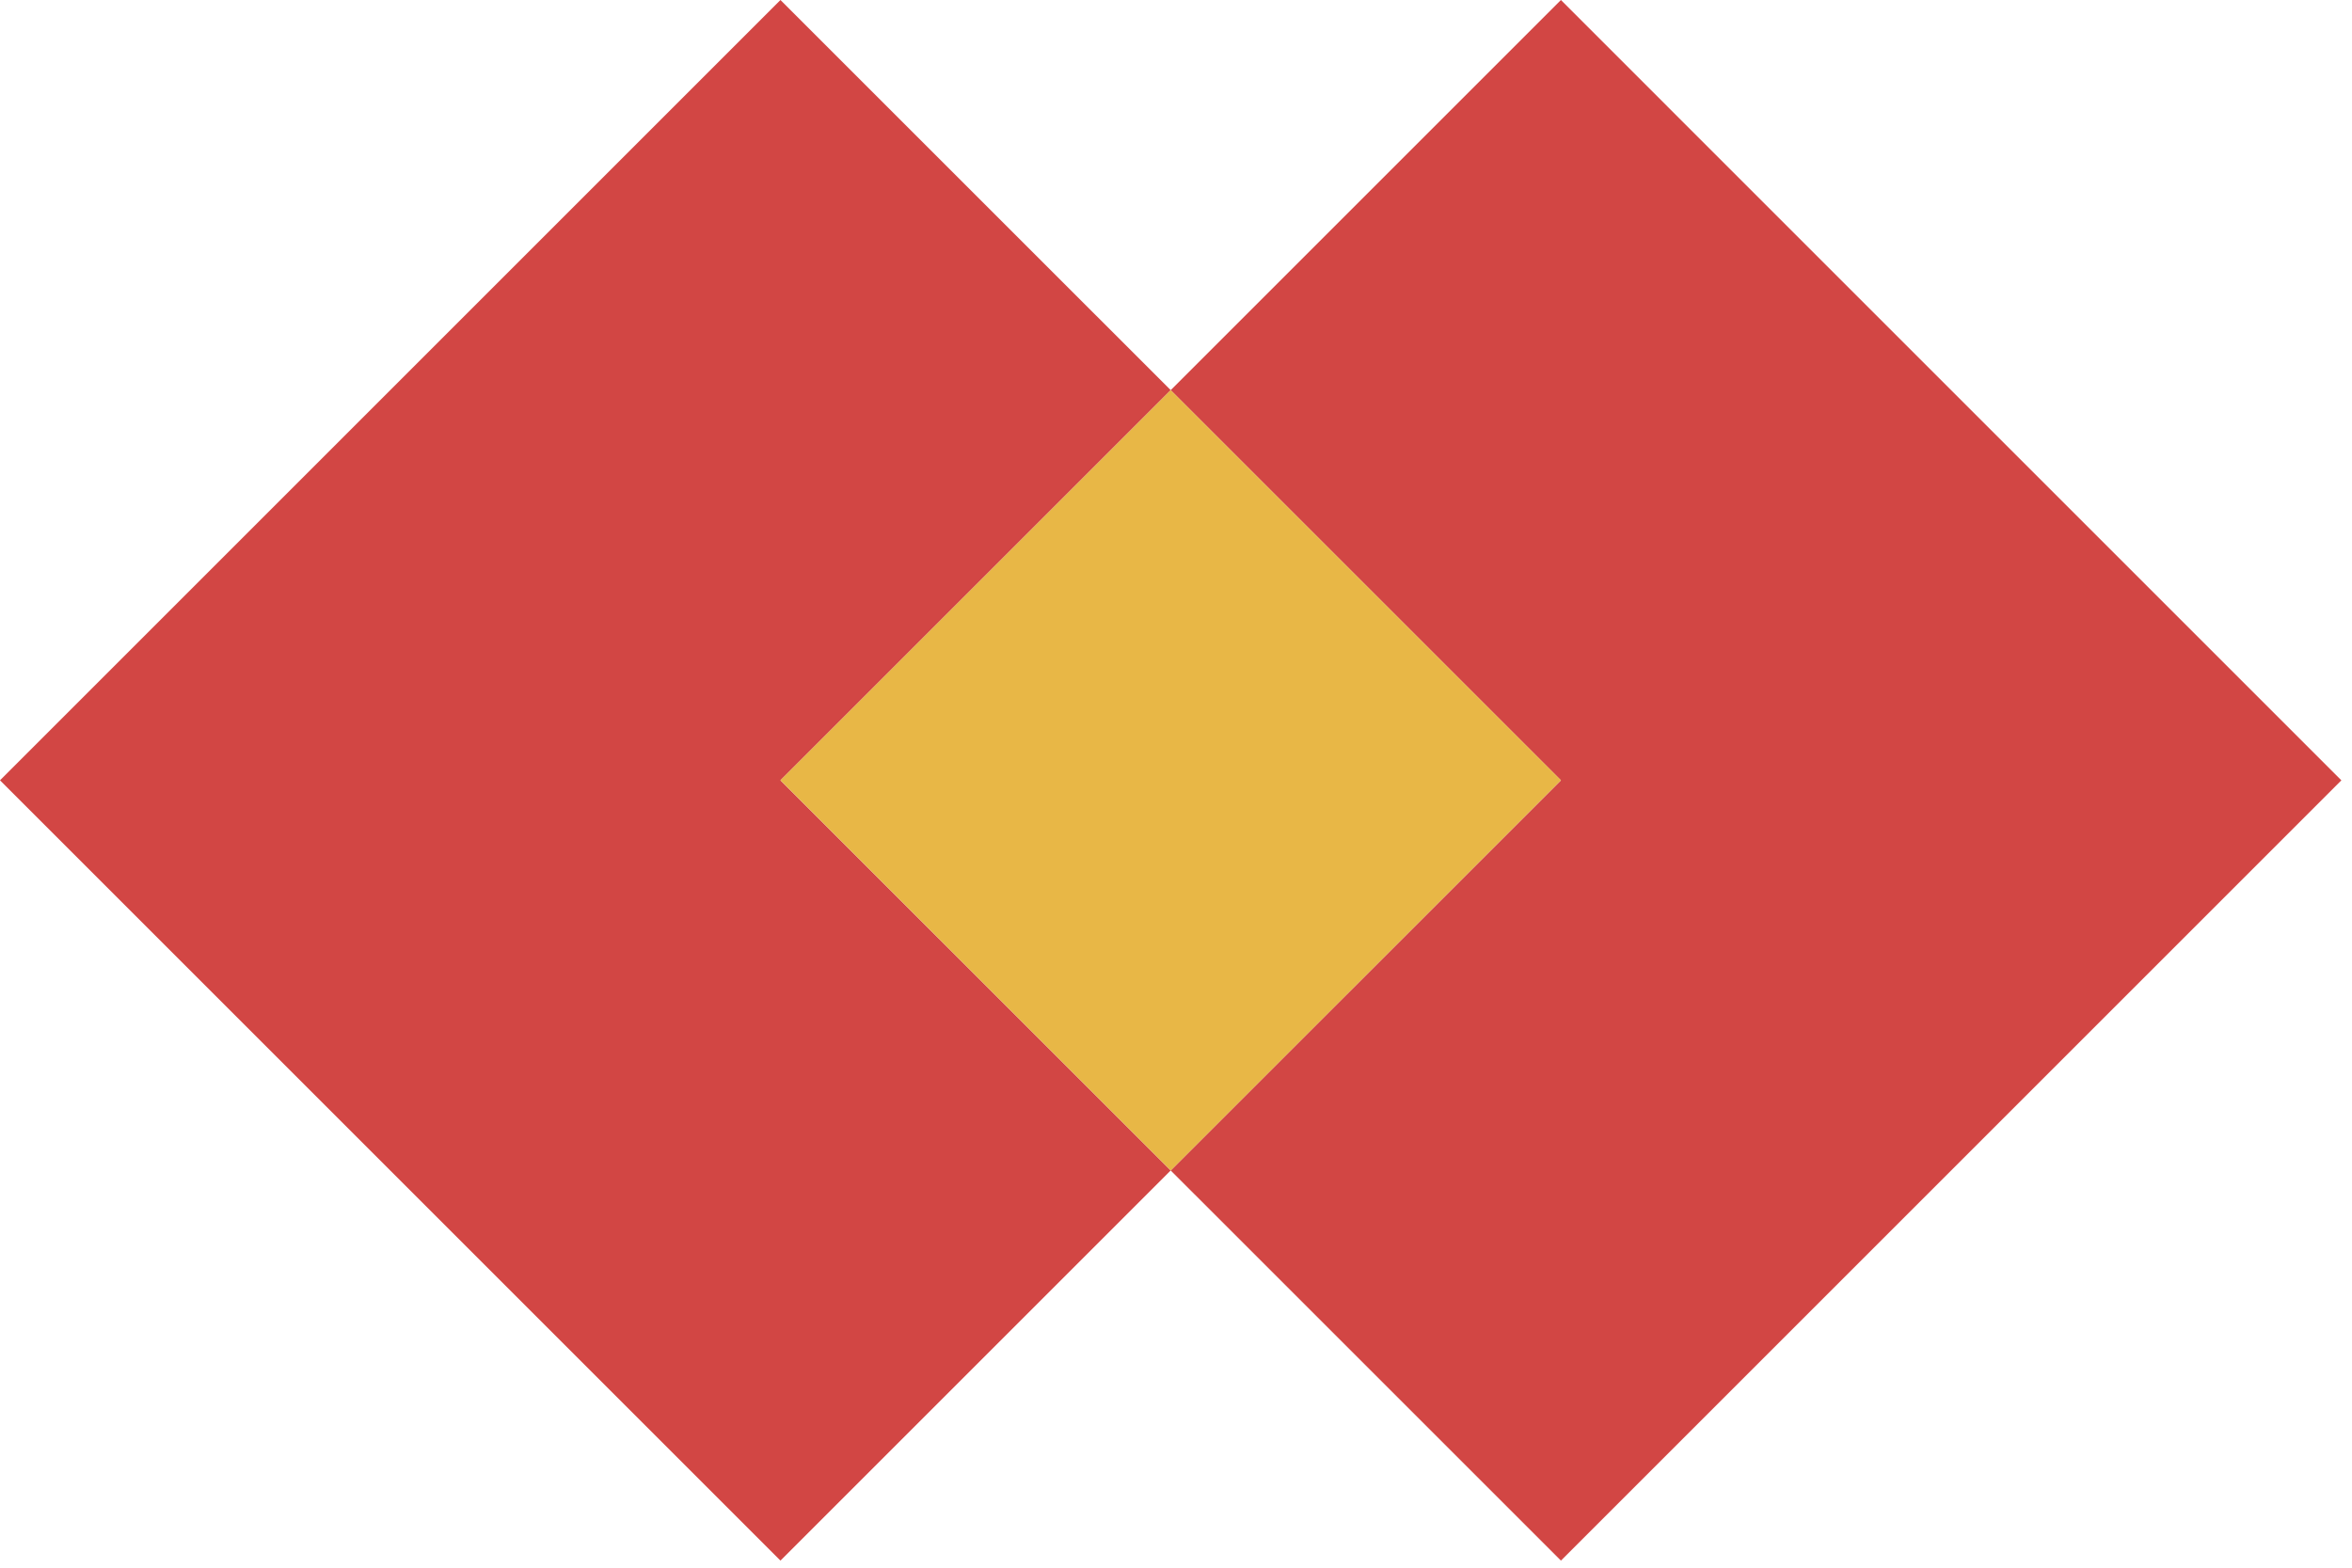 <svg width="81" height="54" viewBox="0 0 81 54" xmlns="http://www.w3.org/2000/svg"><title>brand/logo@3x</title><g fill="none" fill-rule="evenodd"><path fill="#D24644" d="M26.878 0L0 26.879l26.878 26.877 13.44-13.439-13.44-13.438 13.44-13.44z"/><path fill="#D24644" d="M53.756 0L40.317 13.439l13.44 13.44-13.44 13.438 13.44 13.439 26.877-26.877z"/><path fill="#E8B746" d="M40.317 13.44L26.878 26.877l13.44 13.44 13.438-13.44z"/></g></svg>